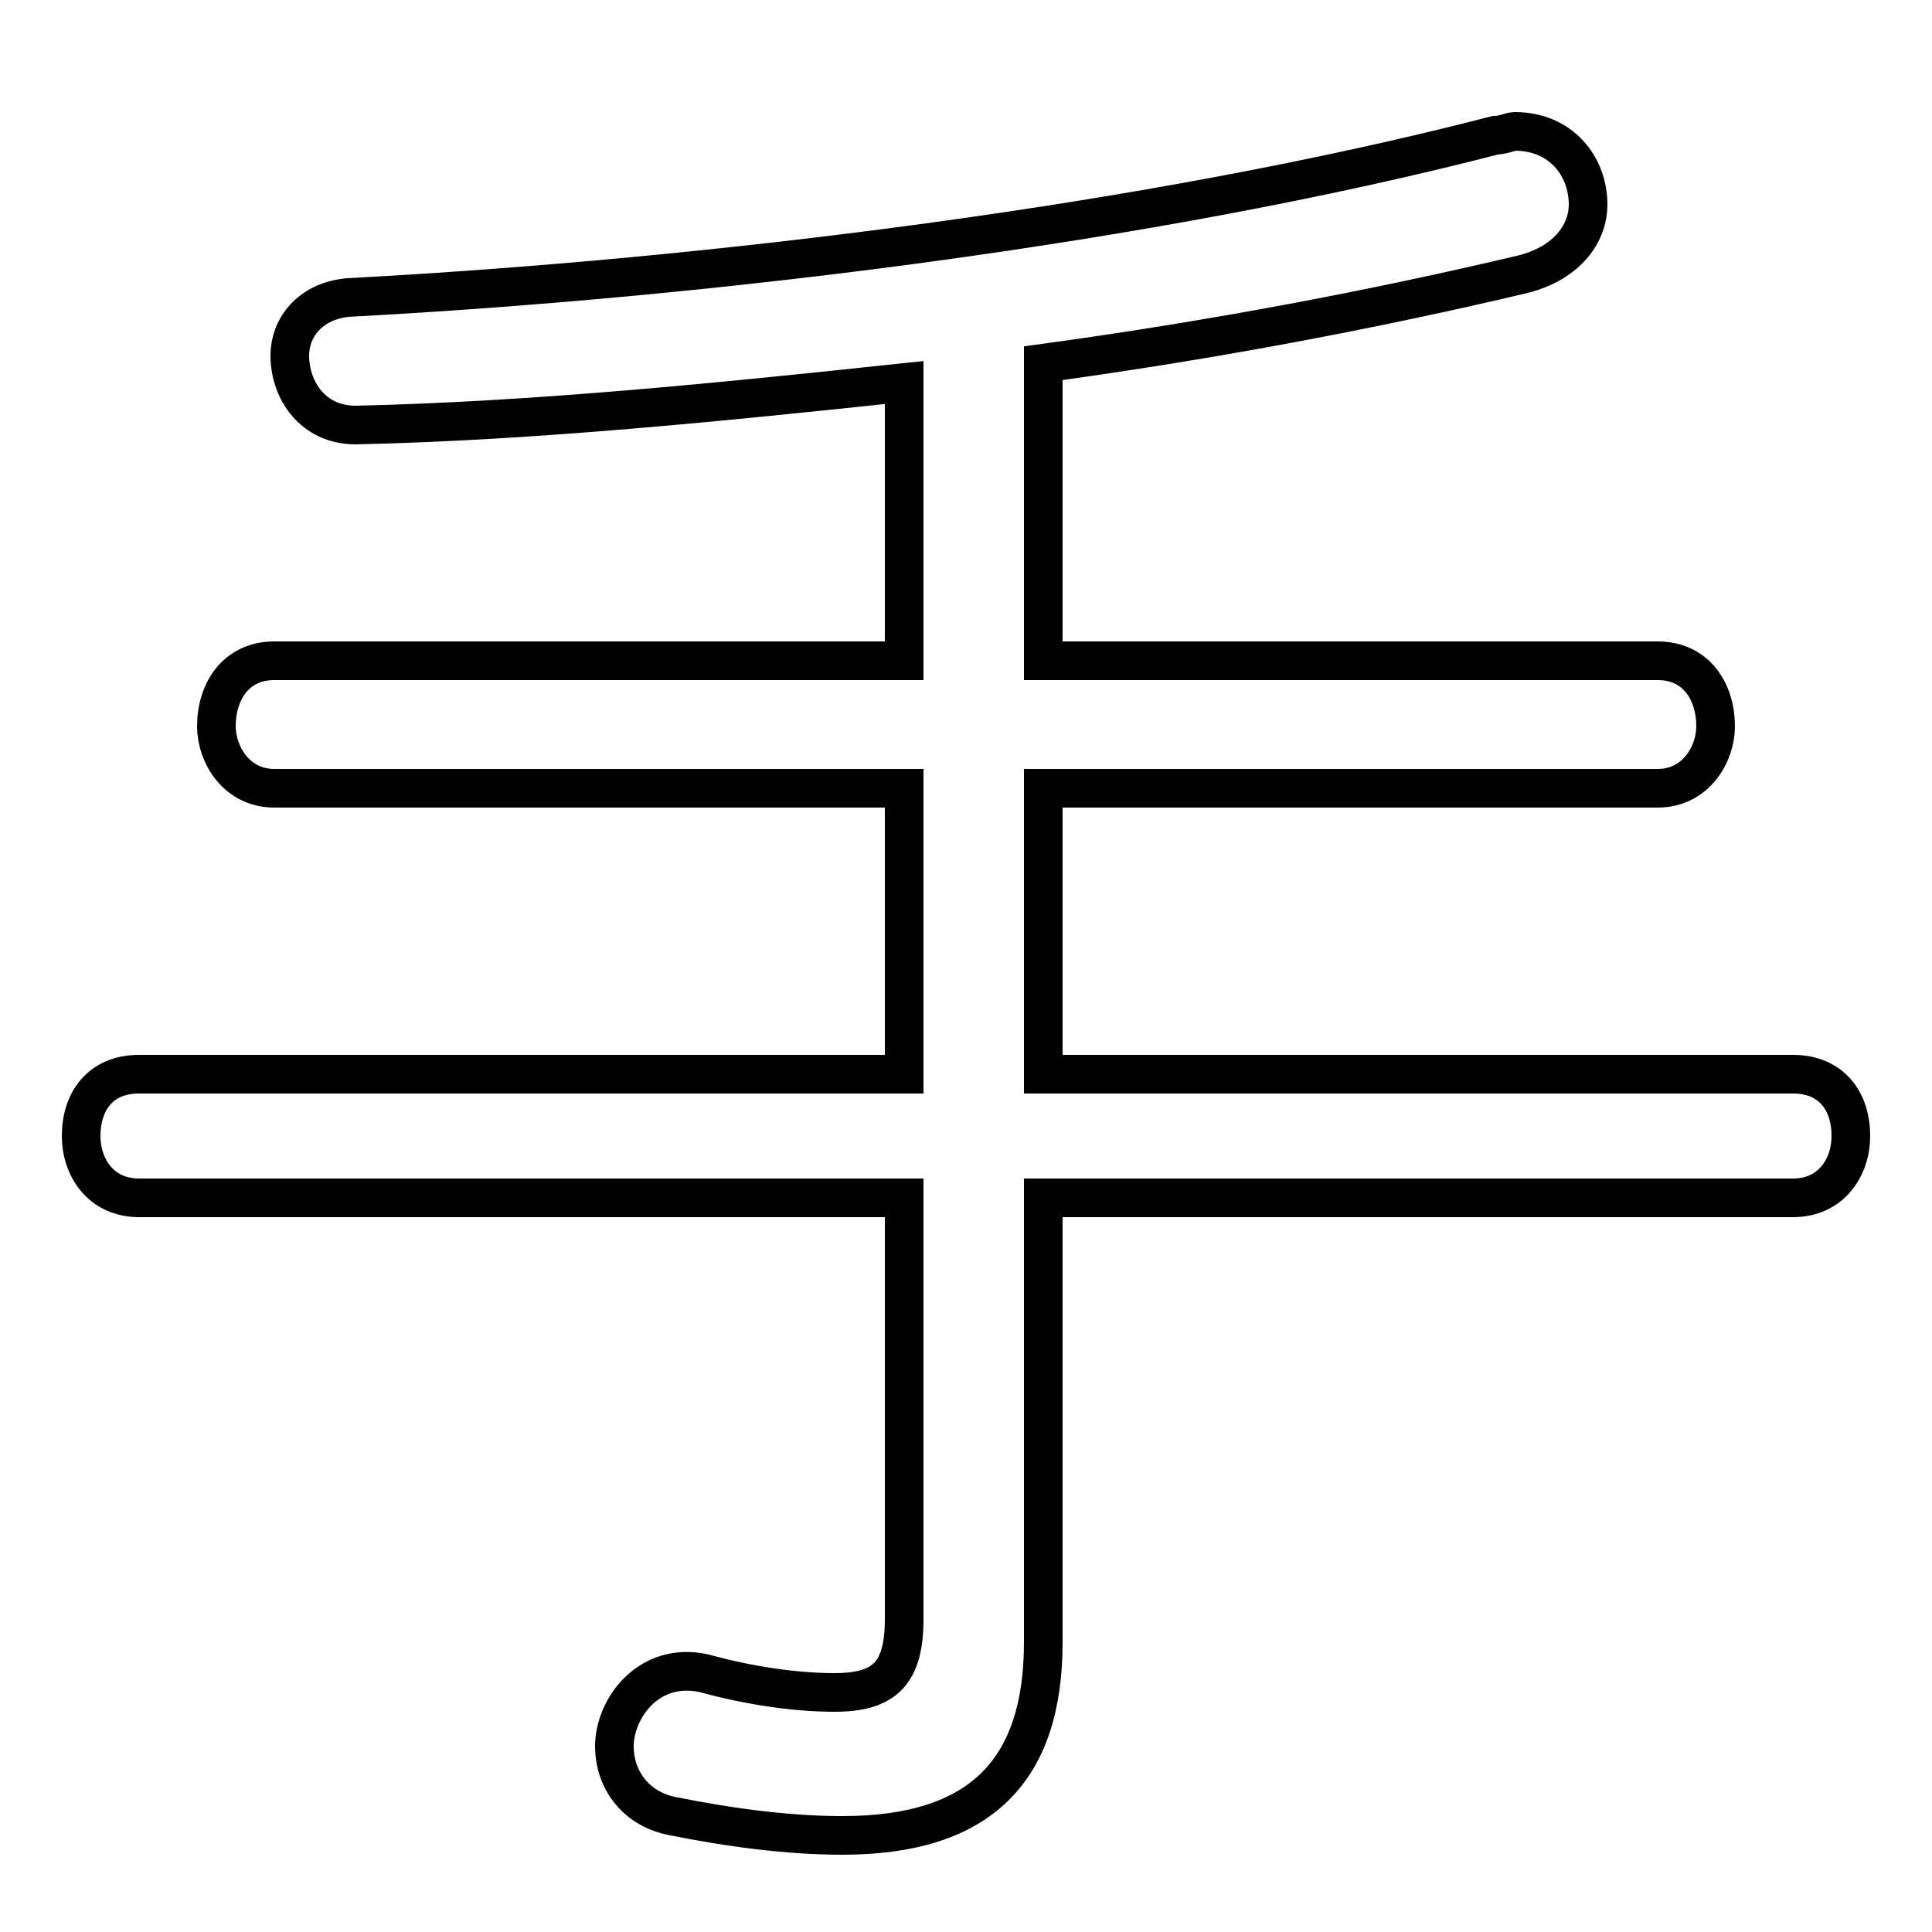 <svg xmlns="http://www.w3.org/2000/svg" viewBox="0 -44.0 50.0 50.0">
    <rect x="0" y="-44.0" width="50.0" height="50.0" fill="#808080" stroke="none"/>
    <g transform="scale(1, -1)">
        <!-- ボディの枠 -->
        <rect x="0" y="-6.0" width="50.0" height="50.0"
            stroke="white" fill="white"/>
        <!-- グリフ座標系の原点 -->
        <circle cx="0" cy="0" r="5" fill="white"/>
        <!-- グリフのアウトライン -->
        <g style="fill:none;stroke:#000000;stroke-width:1;">
<path d="M 23.4 23.6 L 23.4 16.2 L 3.6 16.2 C 2.6 16.2 2.1 15.5 2.1 14.6 C 2.1 13.8 2.6 13.0 3.6 13.0 L 23.4 13.0 L 23.4 2.1 C 23.4 0.7 22.9 0.2 21.6 0.2 C 20.5 0.2 19.3 0.4 18.2 0.7 C 16.8 1.0 15.9 -0.2 15.9 -1.2 C 15.9 -2.0 16.4 -2.8 17.4 -3.0 C 18.9 -3.3 20.4 -3.5 21.8 -3.5 C 25.4 -3.5 27.0 -1.8 27.0 1.5 L 27.0 13.0 L 46.4 13.0 C 47.4 13.0 47.9 13.8 47.9 14.6 C 47.9 15.5 47.4 16.2 46.4 16.2 L 27.0 16.2 L 27.0 23.6 L 42.9 23.6 C 43.9 23.6 44.4 24.5 44.4 25.2 C 44.4 26.1 43.9 26.9 42.9 26.9 L 27.0 26.9 L 27.0 34.6 C 31.4 35.2 35.6 36.0 39.4 36.9 C 40.6 37.2 41.1 38.0 41.1 38.7 C 41.1 39.7 40.4 40.6 39.2 40.6 C 39.1 40.6 38.9 40.5 38.7 40.5 C 29.8 38.2 18.4 36.8 9.0 36.3 C 8.0 36.2 7.5 35.5 7.5 34.8 C 7.5 33.9 8.1 33.0 9.2 33.0 C 13.8 33.1 18.7 33.6 23.4 34.1 L 23.4 26.9 L 7.1 26.9 C 6.1 26.9 5.6 26.1 5.6 25.2 C 5.6 24.5 6.1 23.6 7.1 23.6 Z"/>
</g>
</g>
</svg>
